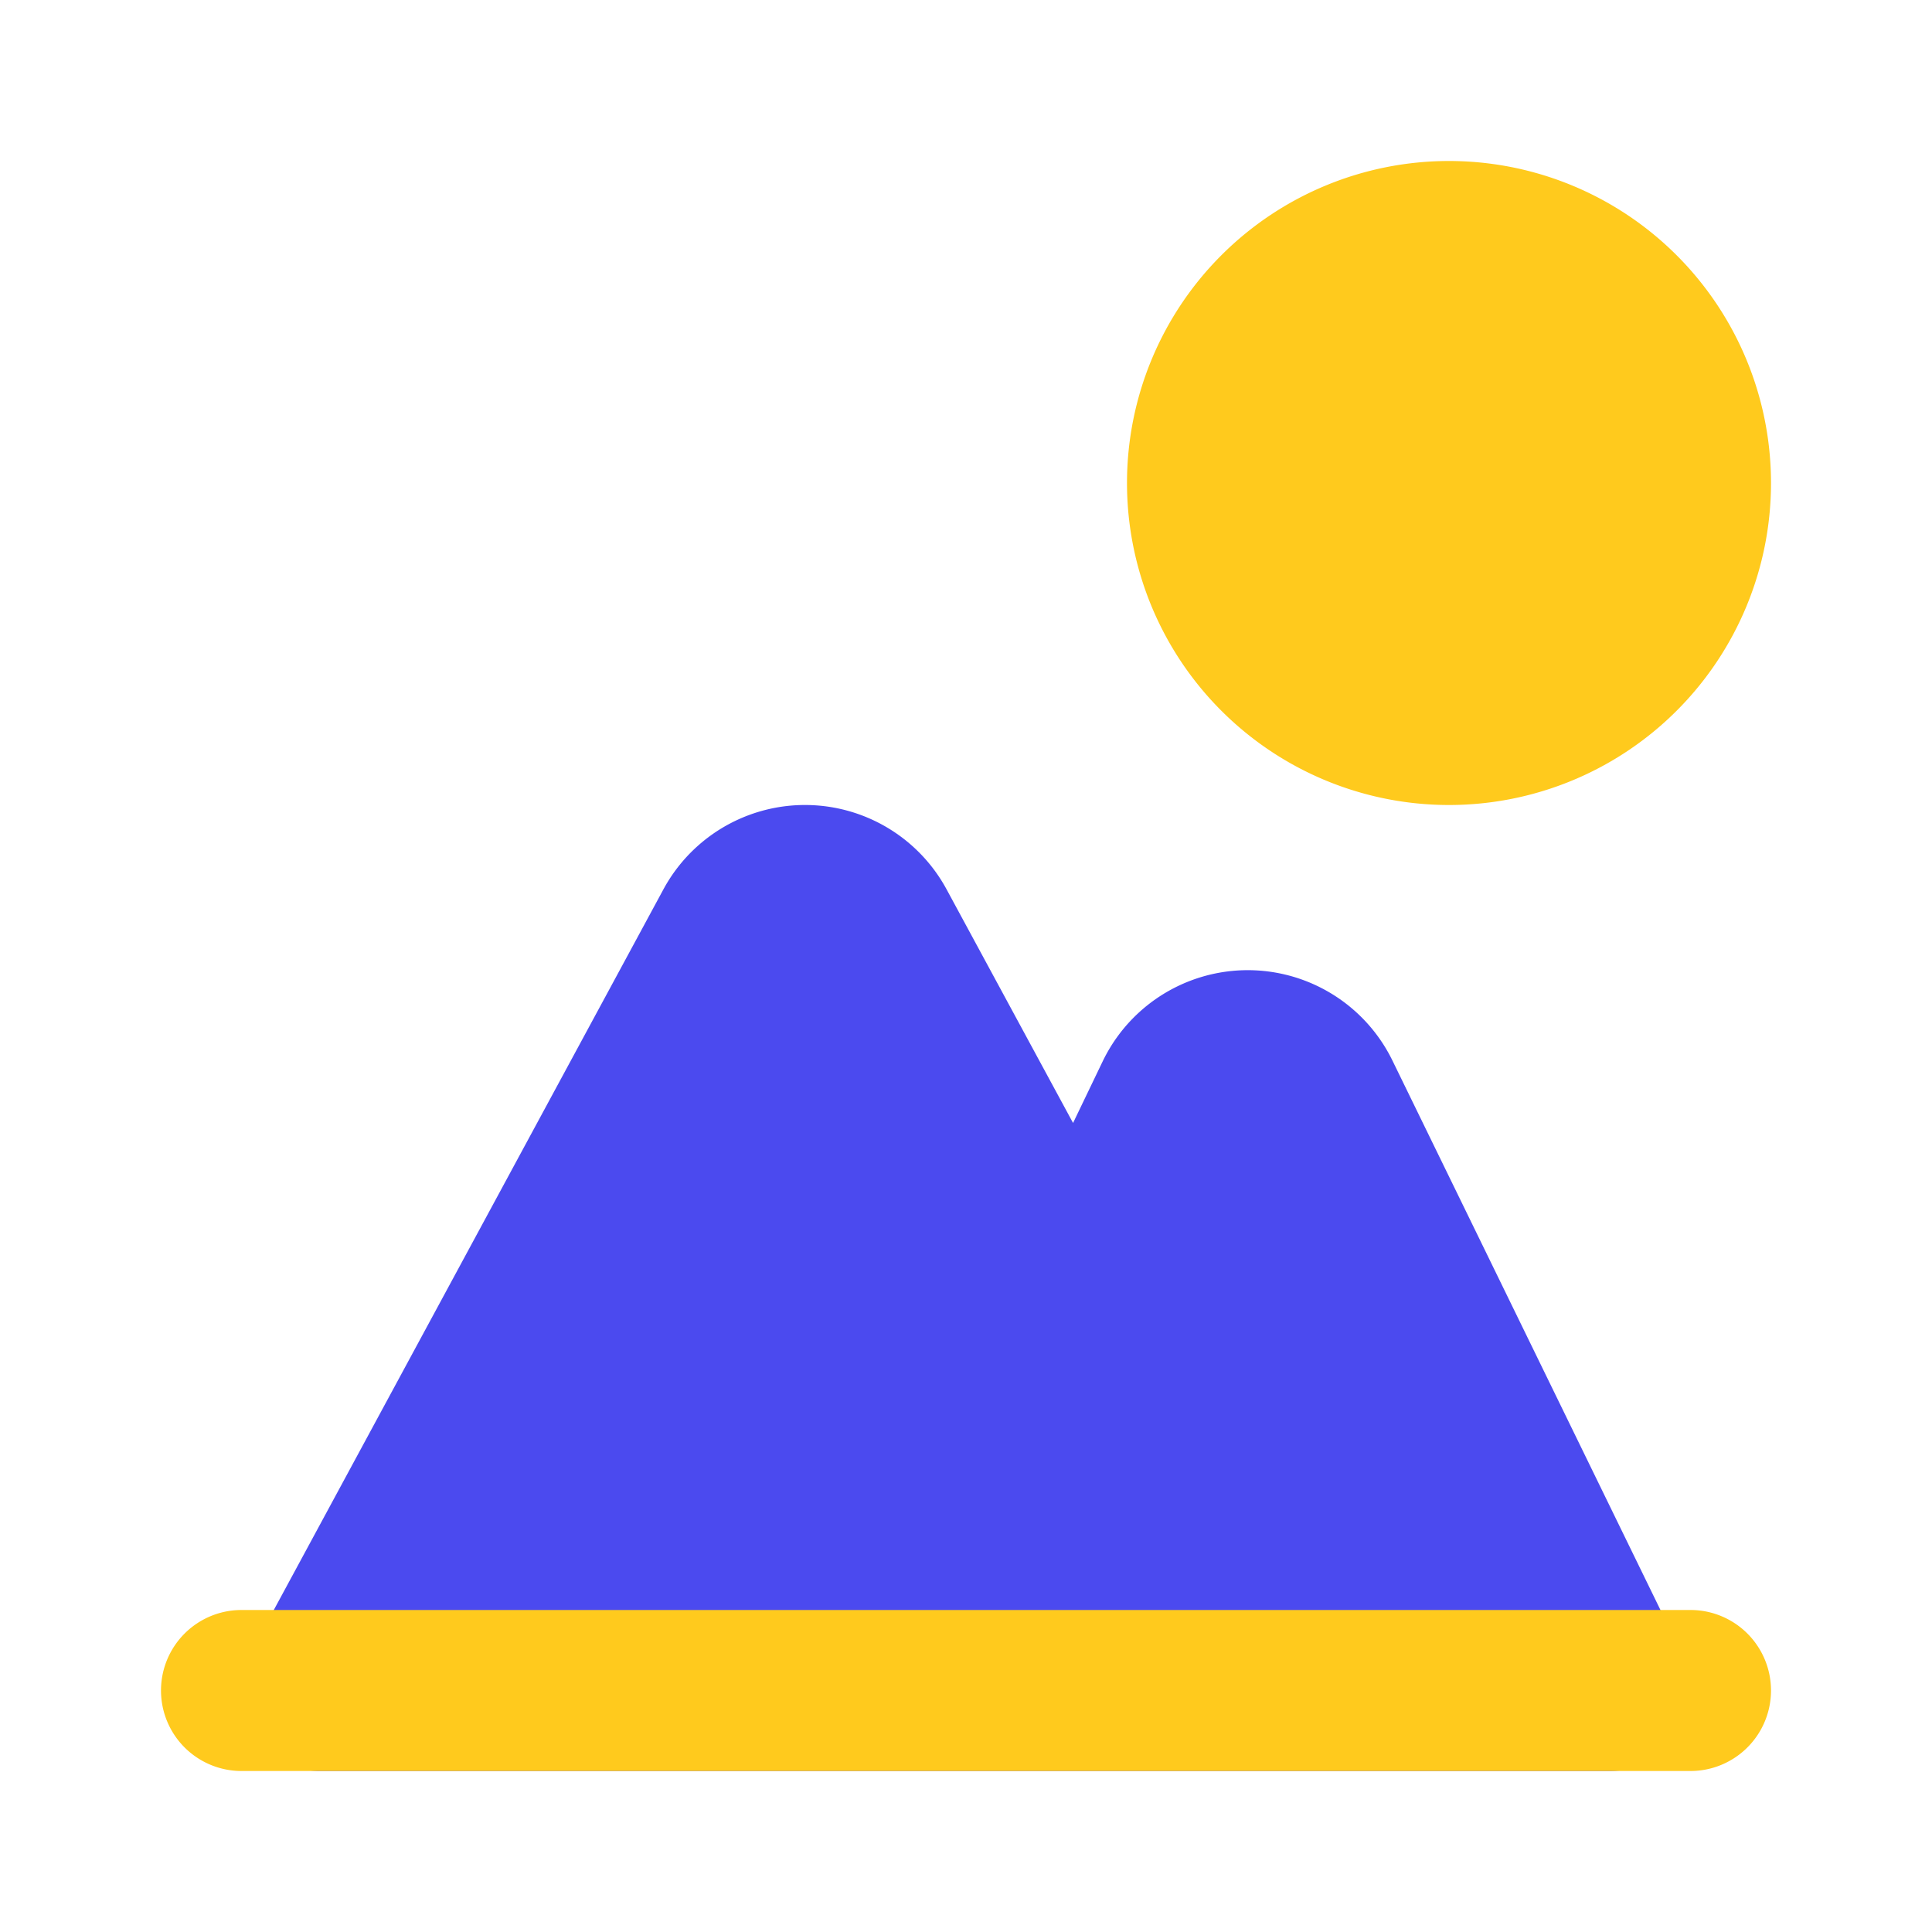 <!DOCTYPE svg PUBLIC "-//W3C//DTD SVG 1.1//EN" "http://www.w3.org/Graphics/SVG/1.1/DTD/svg11.dtd">
<!-- Uploaded to: SVG Repo, www.svgrepo.com, Transformed by: SVG Repo Mixer Tools -->
<svg width="800px" height="800px" viewBox="0 0 24 24" id="Flat_Color" data-name="Flat Color" xmlns="http://www.w3.org/2000/svg" fill="#000000">
<g id="SVGRepo_bgCarrier" stroke-width="0"/>
<g id="SVGRepo_tracerCarrier" stroke-linecap="round" stroke-linejoin="round"/>
<g id="SVGRepo_iconCarrier">
<path id="primary" d="M20.9,20.56l-3.6-7.38a2,2,0,0,0-3.6,0l-.37.77-1.57-2.9a2,2,0,0,0-3.52,0L3.12,20.52a1,1,0,0,0,0,1A1,1,0,0,0,4,22H20a1,1,0,0,0,.9-1.44Z" style="fill:#4B4AEF"/>
<path id="secondary" d="M21,22H3a1,1,0,0,1,0-2H21a1,1,0,0,1,0,2ZM18,2a4,4,0,1,0,4,4A4,4,0,0,0,18,2Z" style="fill:#FFCA1D"/>
</g>
</svg>